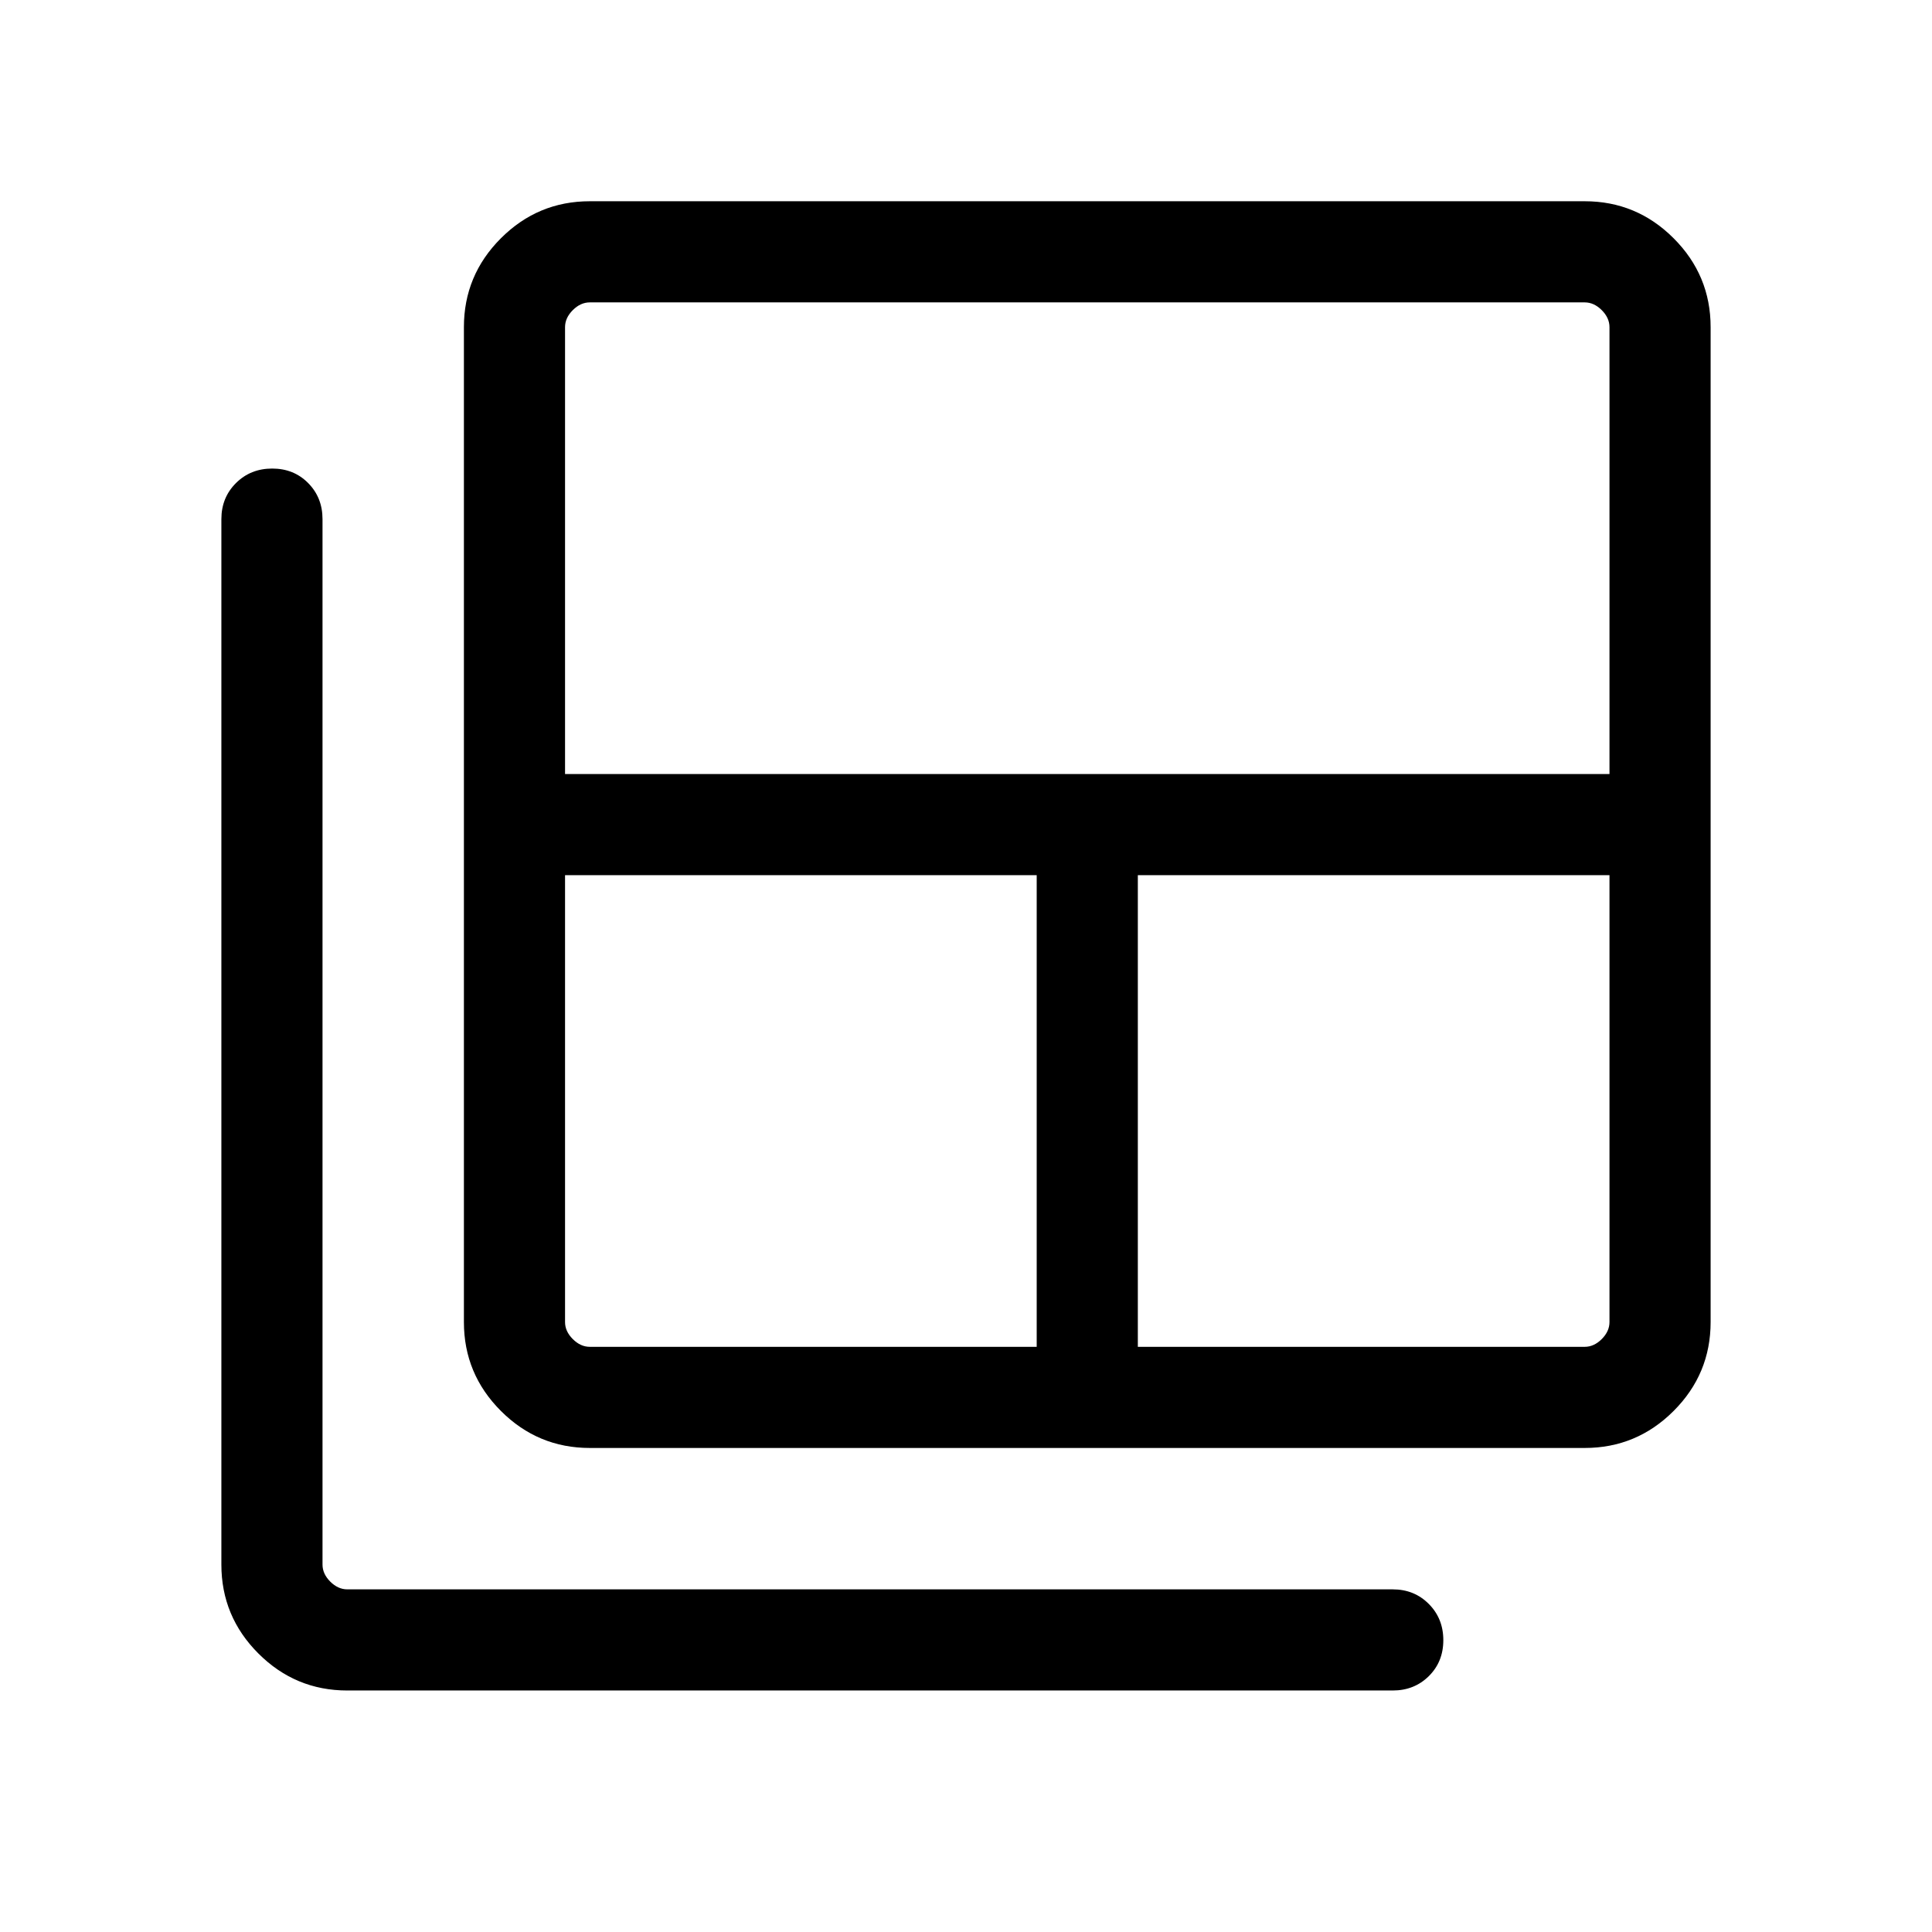 <svg xmlns="http://www.w3.org/2000/svg" height="40" viewBox="0 -960 960 960" width="40"><path d="M293.077-290.769h222.051v-234.36h-234.36v222.051q0 4.616 3.847 8.462 3.846 3.847 8.462 3.847Zm-12.309-284.615h518.975v-222.051q0-4.616-3.847-8.462-3.846-3.847-8.462-3.847H293.077q-4.616 0-8.462 3.847-3.847 3.846-3.847 8.462v222.051Zm284.615 284.615h222.051q4.616 0 8.462-3.847 3.847-3.846 3.847-8.462v-222.051h-234.36v234.36Zm-272.306 50.255q-25.788 0-44.176-18.388-18.388-18.387-18.388-44.176v-494.357q0-25.788 18.388-44.176t44.176-18.388h494.357q25.789 0 44.176 18.388 18.388 18.388 18.388 44.176v494.357q0 25.789-18.388 44.176-18.387 18.388-44.176 18.388H293.077ZM172.566-120.003q-25.789 0-44.176-18.388-18.388-18.387-18.388-44.175v-519.485q0-10.699 7.25-17.913 7.249-7.215 17.999-7.215t17.878 7.215q7.128 7.214 7.128 17.913v519.485q0 4.615 3.847 8.462 3.846 3.846 8.462 3.846H692.05q10.699 0 17.913 7.25 7.215 7.249 7.215 17.999t-7.215 17.878q-7.214 7.128-17.913 7.128H172.566Z"/></svg>